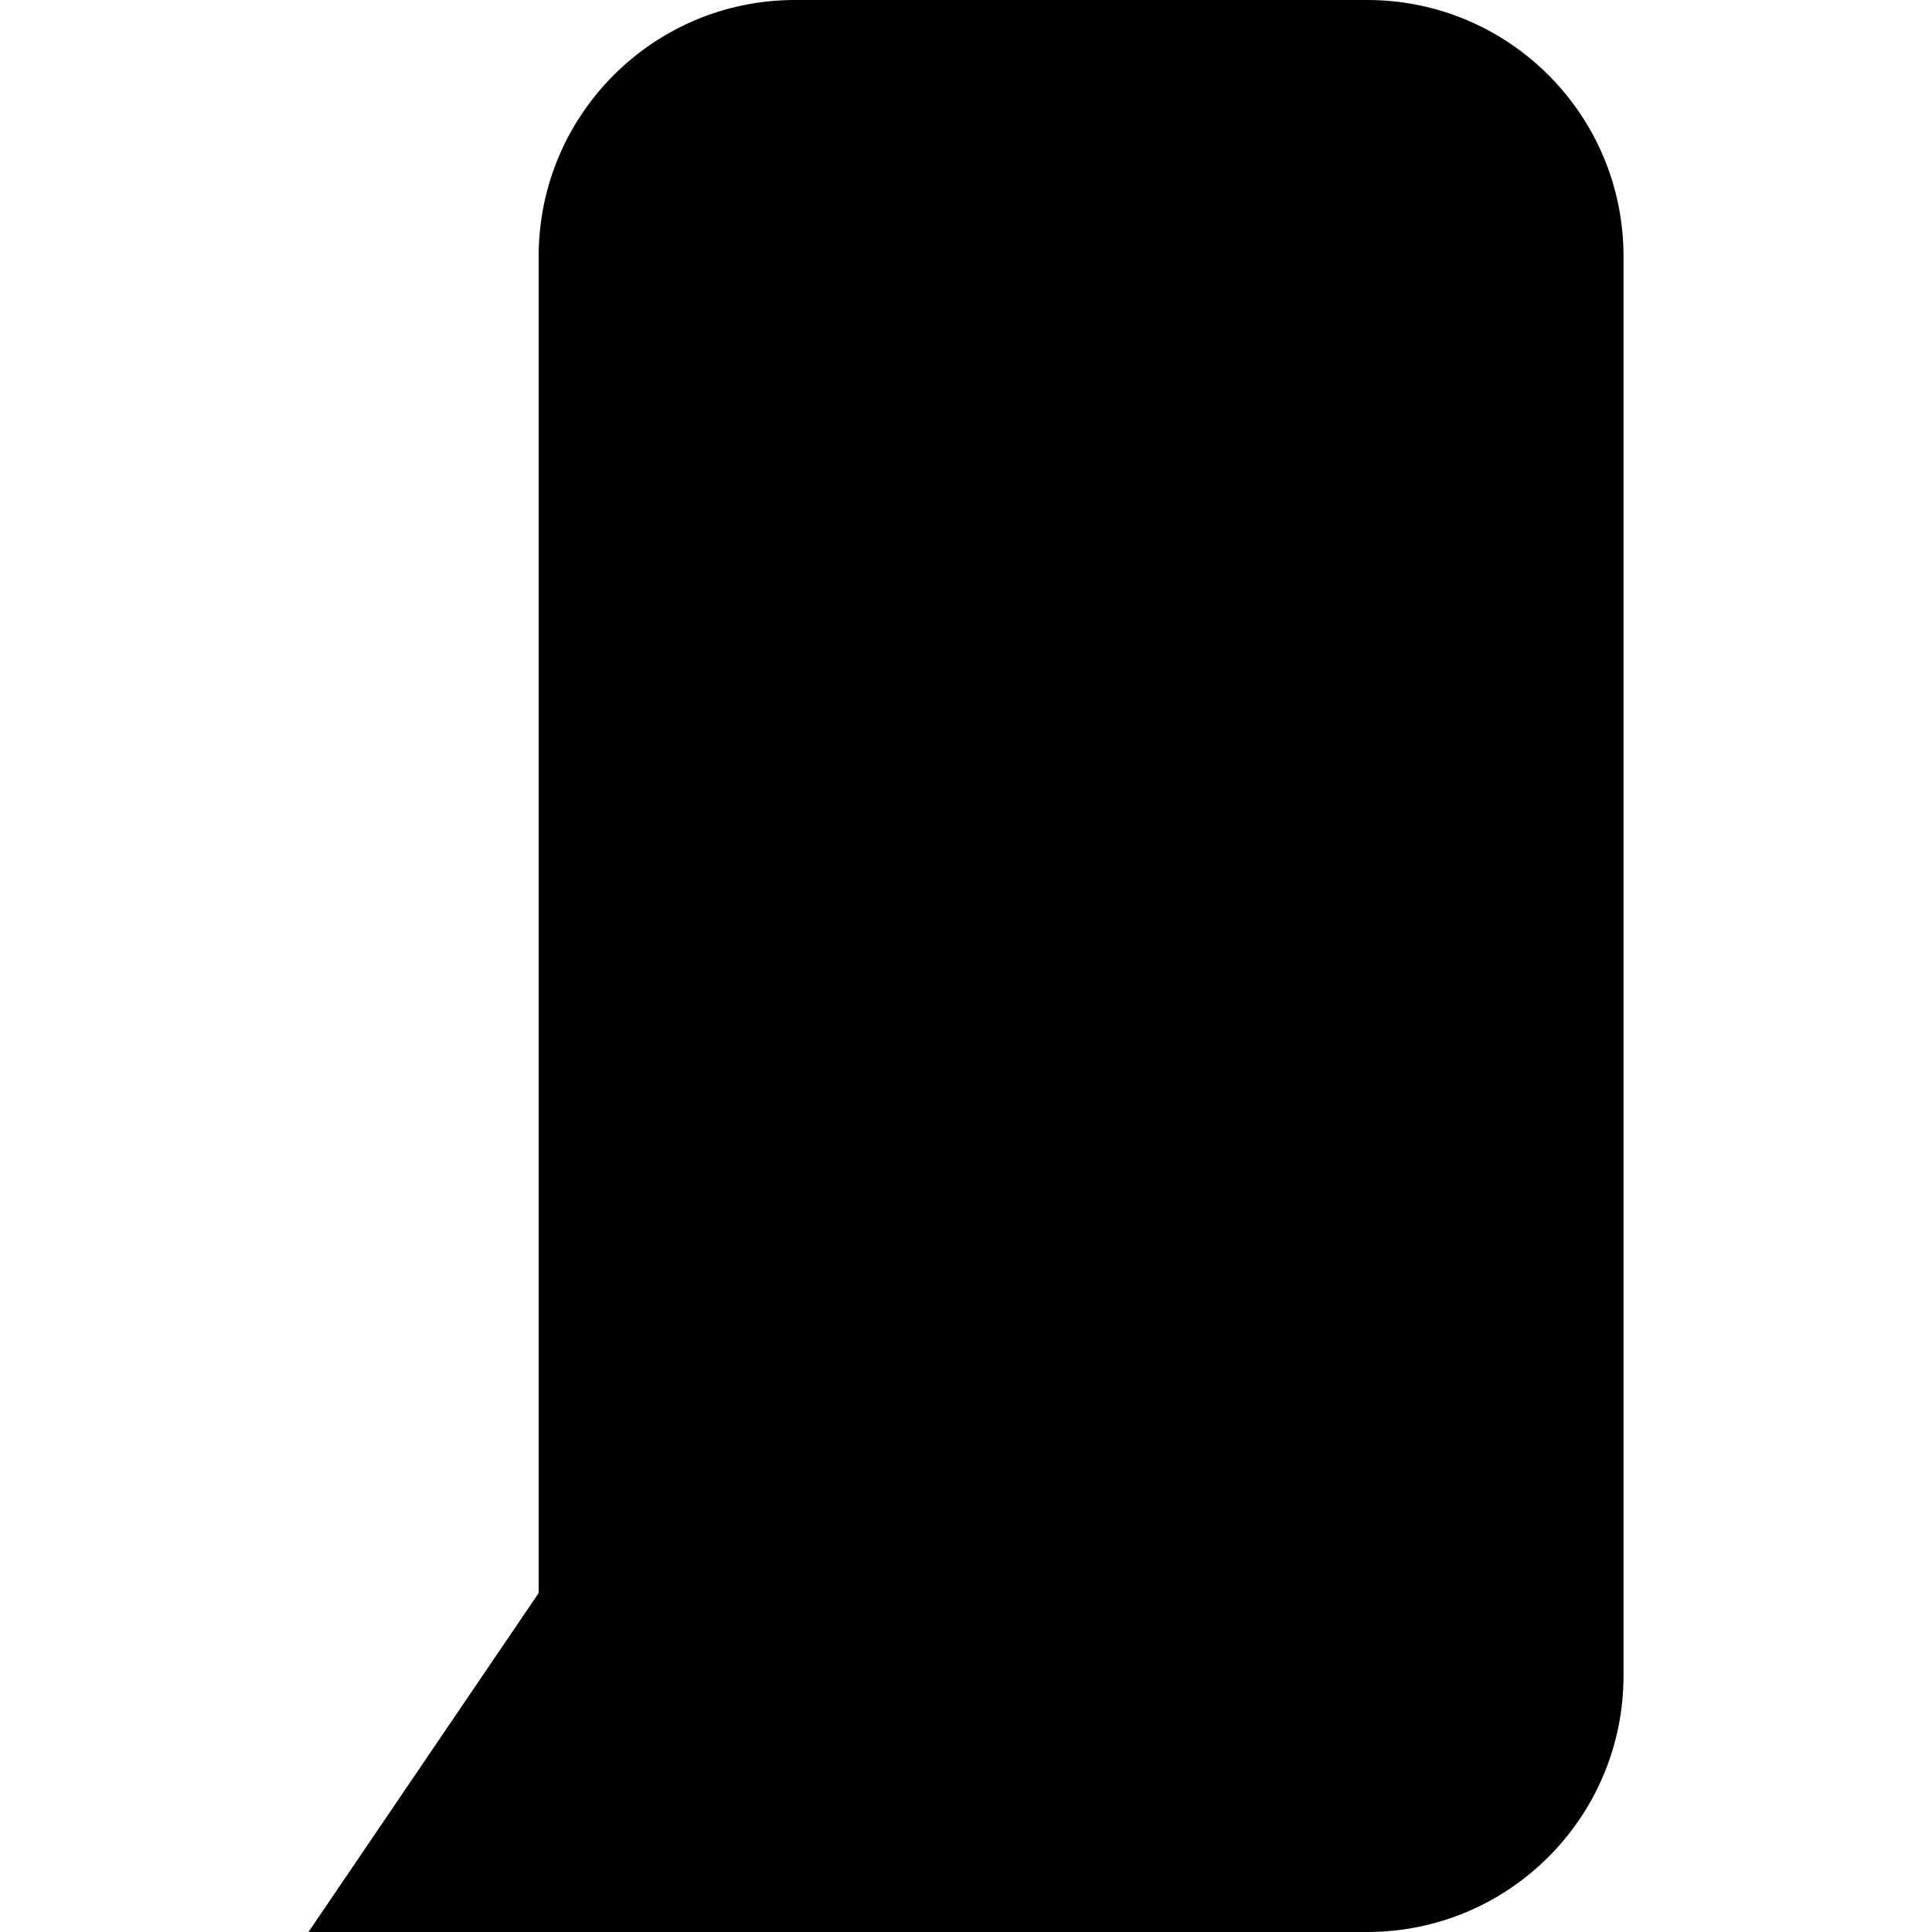 <svg id="Capa_1" enable-background="new 0 0 512 512" height="512" viewBox="0 0 512 512" width="512" xmlns="http://www.w3.org/2000/svg"><g><path d="m362.32 0h-151.64c-37.51 0-67.93 30.41-67.93 67.93v354.24l-61 89.83h280.57c37.52 0 67.93-30.41 67.93-67.93v-376.14c0-37.52-30.41-67.93-67.93-67.93z"/></g></svg>